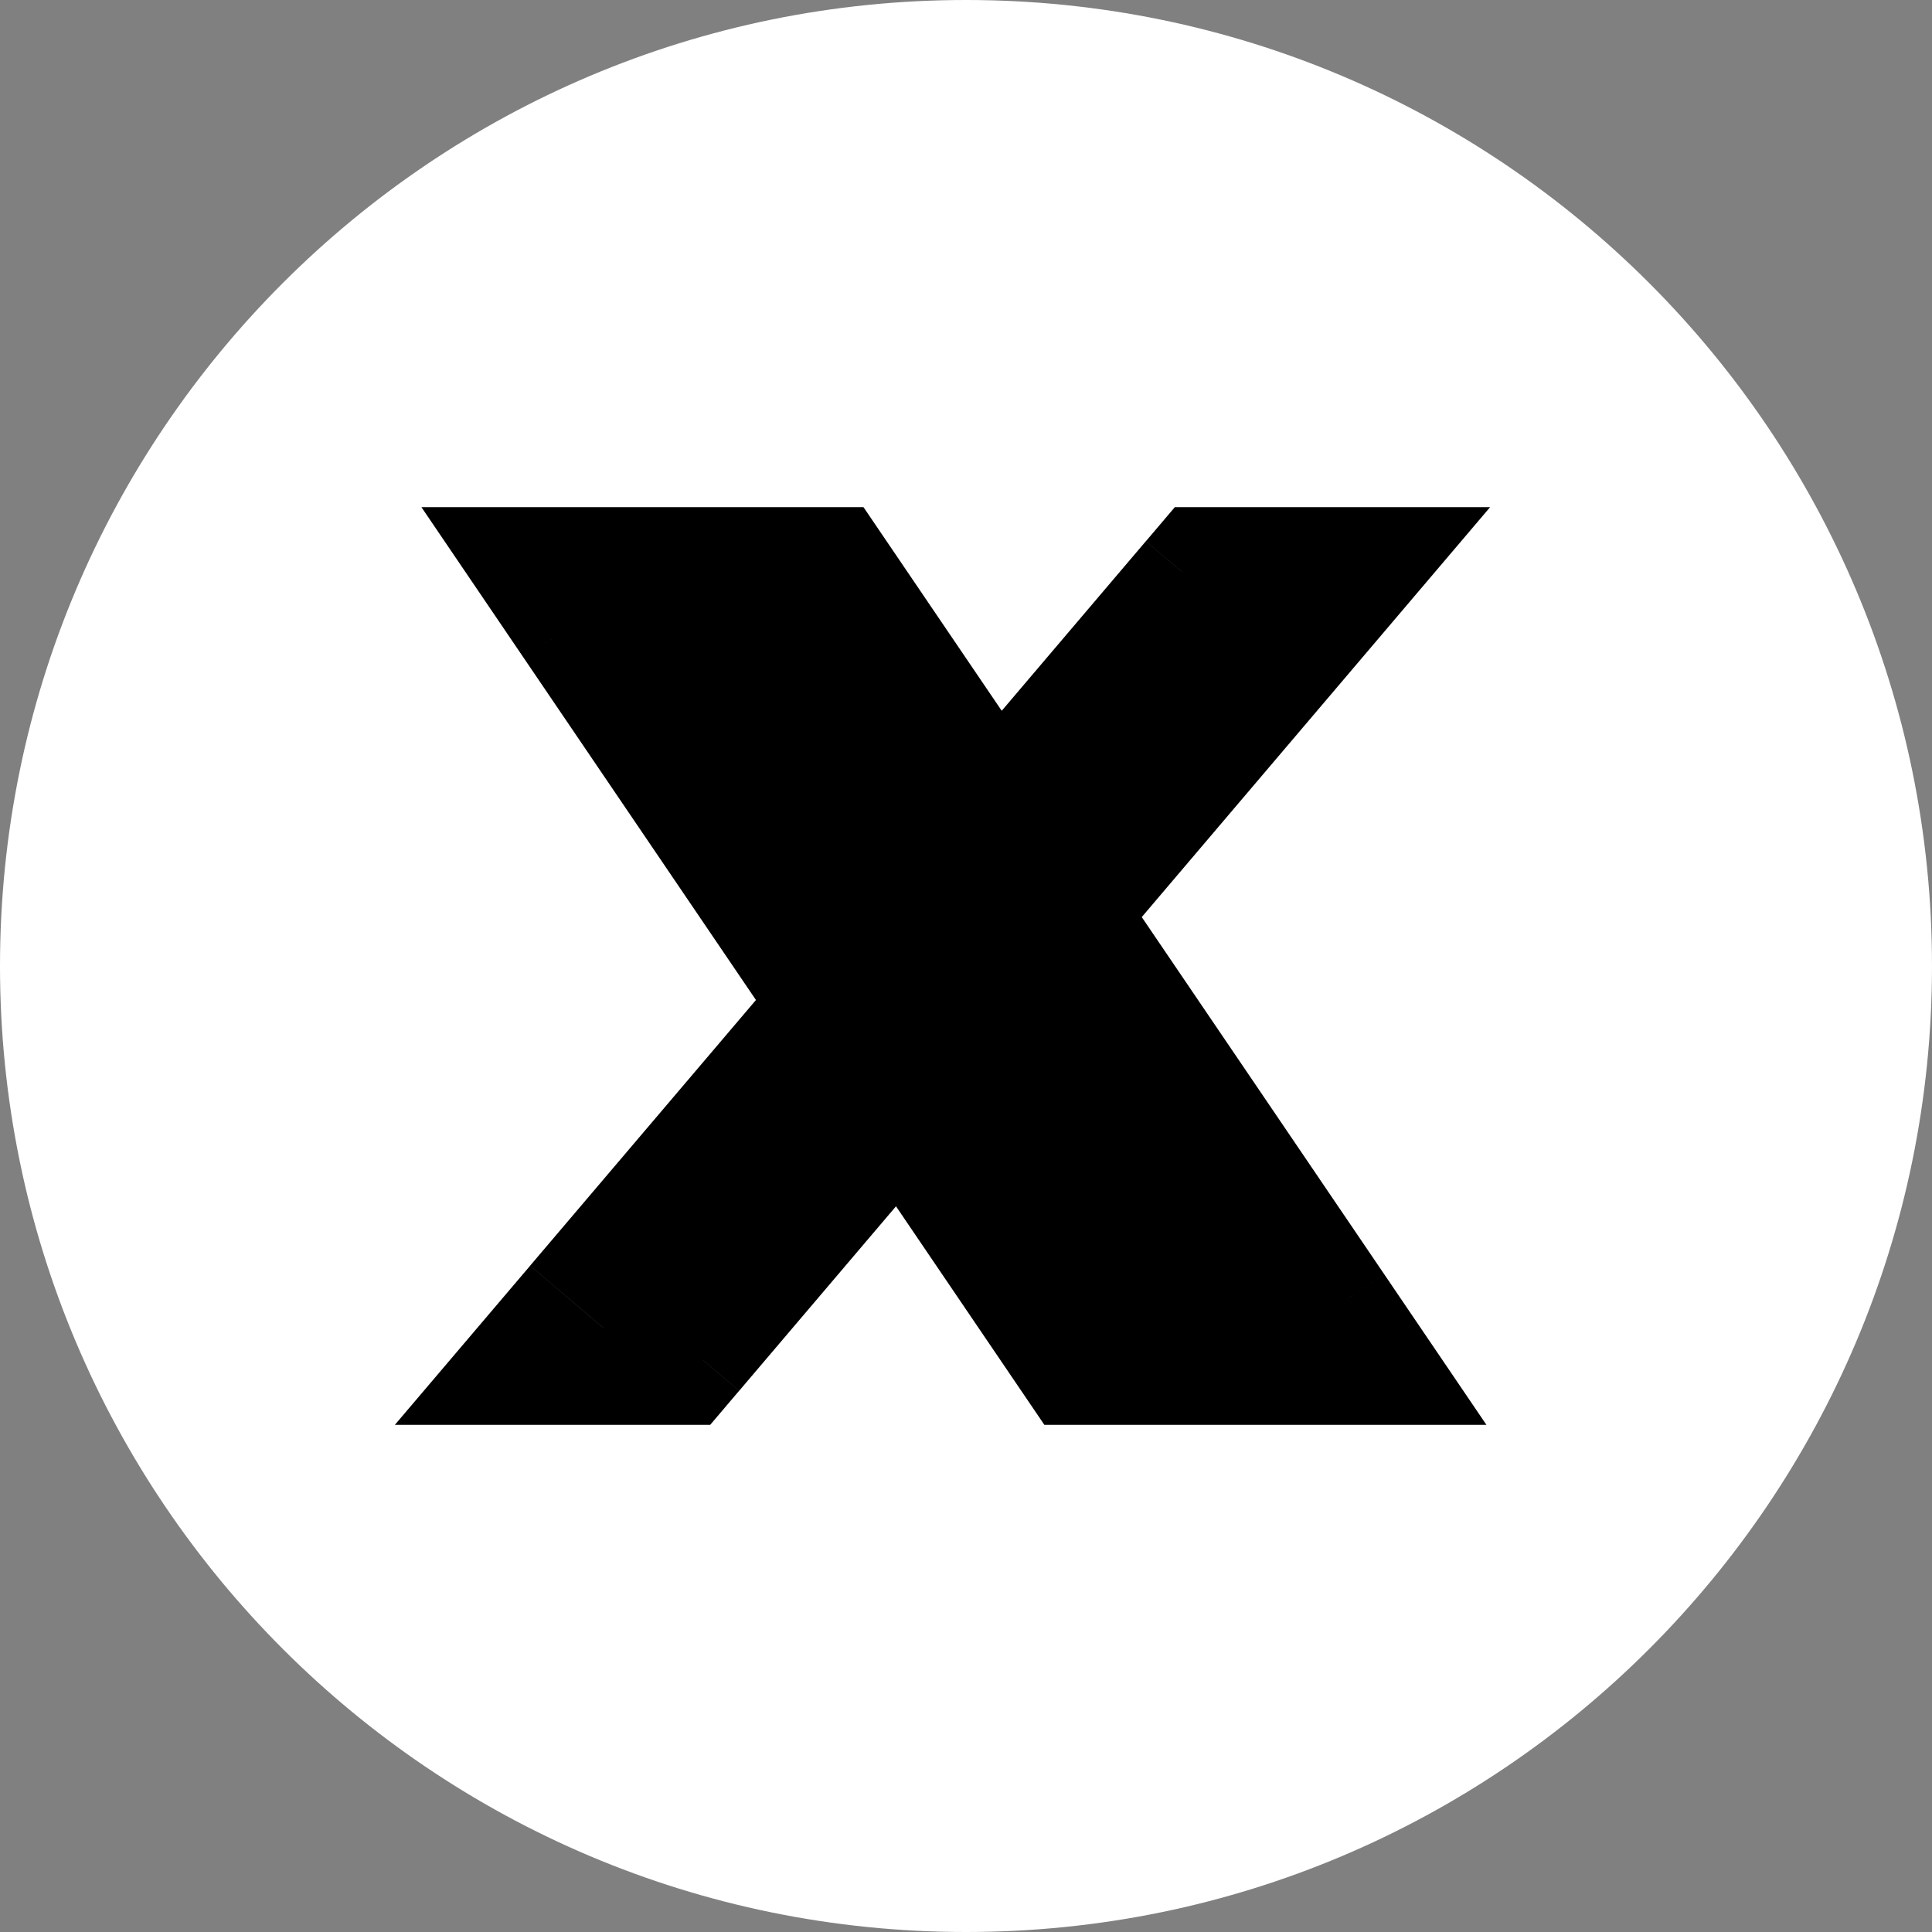 <!-- Generated by IcoMoon.io -->
<svg version="1.1" xmlns="http://www.w3.org/2000/svg" width="32" height="32" viewBox="0 0 32 32">
<rect x="0" y="0" width="32" height="32" fill="#808080" stroke="none"/>
<path fill="#fff" d="M16 0c8.837 0 16 7.163 16 16s-7.163 16-16 16c-8.837 0-16-7.163-16-16s7.163-16 16-16z"></path>
<path fill="#fff" d="M16.904 15.081l4.318-5.081h-1.023l-3.75 4.412-2.995-4.412h-3.454l4.529 6.672-4.529 5.328h1.023l3.96-4.659 3.163 4.659h3.454l-4.696-6.919zM15.502 16.73l-4.11-5.951h1.572l7.235 10.476h-1.572l-3.125-4.525z"></path>
<path fill="#000" d="M16.904 15.081v1.6h0.74l0.479-0.564-1.219-1.036zM21.222 10l1.219 1.036 2.24-2.636h-3.46v1.6zM20.199 10v-1.6h-0.74l-0.479 0.564 1.219 1.036zM16.449 14.412l-1.324 0.899 1.181 1.74 1.362-1.602-1.219-1.036zM13.454 10l1.324-0.899-0.476-0.701h-0.848v1.6zM10 10v-1.6h-3.020l1.696 2.499 1.324-0.899zM14.529 16.672l1.219 1.036 0.788-0.928-0.684-1.007-1.324 0.899zM10 22l-1.219-1.036-2.241 2.636h3.46v-1.6zM11.023 22v1.6h0.74l0.479-0.564-1.219-1.036zM14.983 17.341l1.324-0.899-1.181-1.74-1.362 1.602 1.219 1.036zM18.146 22l-1.324 0.899 0.476 0.701h0.848v-1.6zM21.6 22v1.6h3.020l-1.696-2.499-1.324 0.899zM16.903 15.081v-1.6h-3.020l1.696 2.499 1.324-0.899zM15.502 16.73h1.6v-0.499l-0.284-0.41-1.316 0.909zM15.043 16.066v0zM11.392 10.78v-1.6h-3.050l1.733 2.509 1.316-0.909zM12.964 10.78l1.317-0.909-0.477-0.691h-0.84v1.6zM15.91 15.046v0zM16.369 15.71v0zM20.199 21.256v1.6h3.050l-1.733-2.509-1.316 0.909zM18.627 21.256l-1.317 0.909 0.477 0.691h0.839v-1.6zM15.502 16.731h-1.6v0.499l0.284 0.41 1.316-0.909zM18.123 16.117l4.318-5.081-2.438-2.072-4.318 5.081 2.438 2.072zM21.222 8.4h-1.023v3.2h1.023v-3.2zM18.979 8.964l-3.75 4.412 2.438 2.072 3.75-4.412-2.438-2.072zM17.773 13.513l-2.995-4.412-2.648 1.797 2.995 4.412 2.648-1.797zM13.454 8.4h-3.454v3.2h3.454v-3.2zM8.676 10.899l4.529 6.672 2.648-1.797-4.529-6.672-2.648 1.797zM13.31 15.635l-4.529 5.328 2.438 2.072 4.529-5.328-2.438-2.072zM10 23.6h1.023v-3.2h-1.023v3.2zM12.243 23.036l3.96-4.659-2.438-2.072-3.96 4.659 2.438 2.072zM13.659 18.24l3.163 4.659 2.648-1.797-3.163-4.659-2.648 1.797zM18.146 23.6h3.454v-3.2h-3.454v3.2zM22.924 21.101l-4.697-6.919-2.648 1.797 4.697 6.919 2.648-1.797zM16.903 16.681h0v-3.2h-0v3.2zM16.818 15.821l-0.459-0.664-2.633 1.819 0.459 0.664 2.633-1.819zM16.36 15.157l-3.651-5.286-2.633 1.818 3.651 5.286 2.633-1.818zM11.392 12.38h1.572v-3.2h-1.572v3.2zM11.647 11.689l2.946 4.266 2.633-1.818-2.946-4.266-2.633 1.818zM14.594 15.955l0.459 0.664 2.633-1.819-0.459-0.664-2.633 1.819zM15.053 16.62l3.83 5.545 2.633-1.819-3.83-5.545-2.633 1.819zM20.199 19.656h-1.572v3.2h1.572v-3.2zM19.944 20.346l-3.125-4.525-2.633 1.819 3.125 4.525 2.633-1.819zM17.102 16.731v0z"></path>
</svg>
